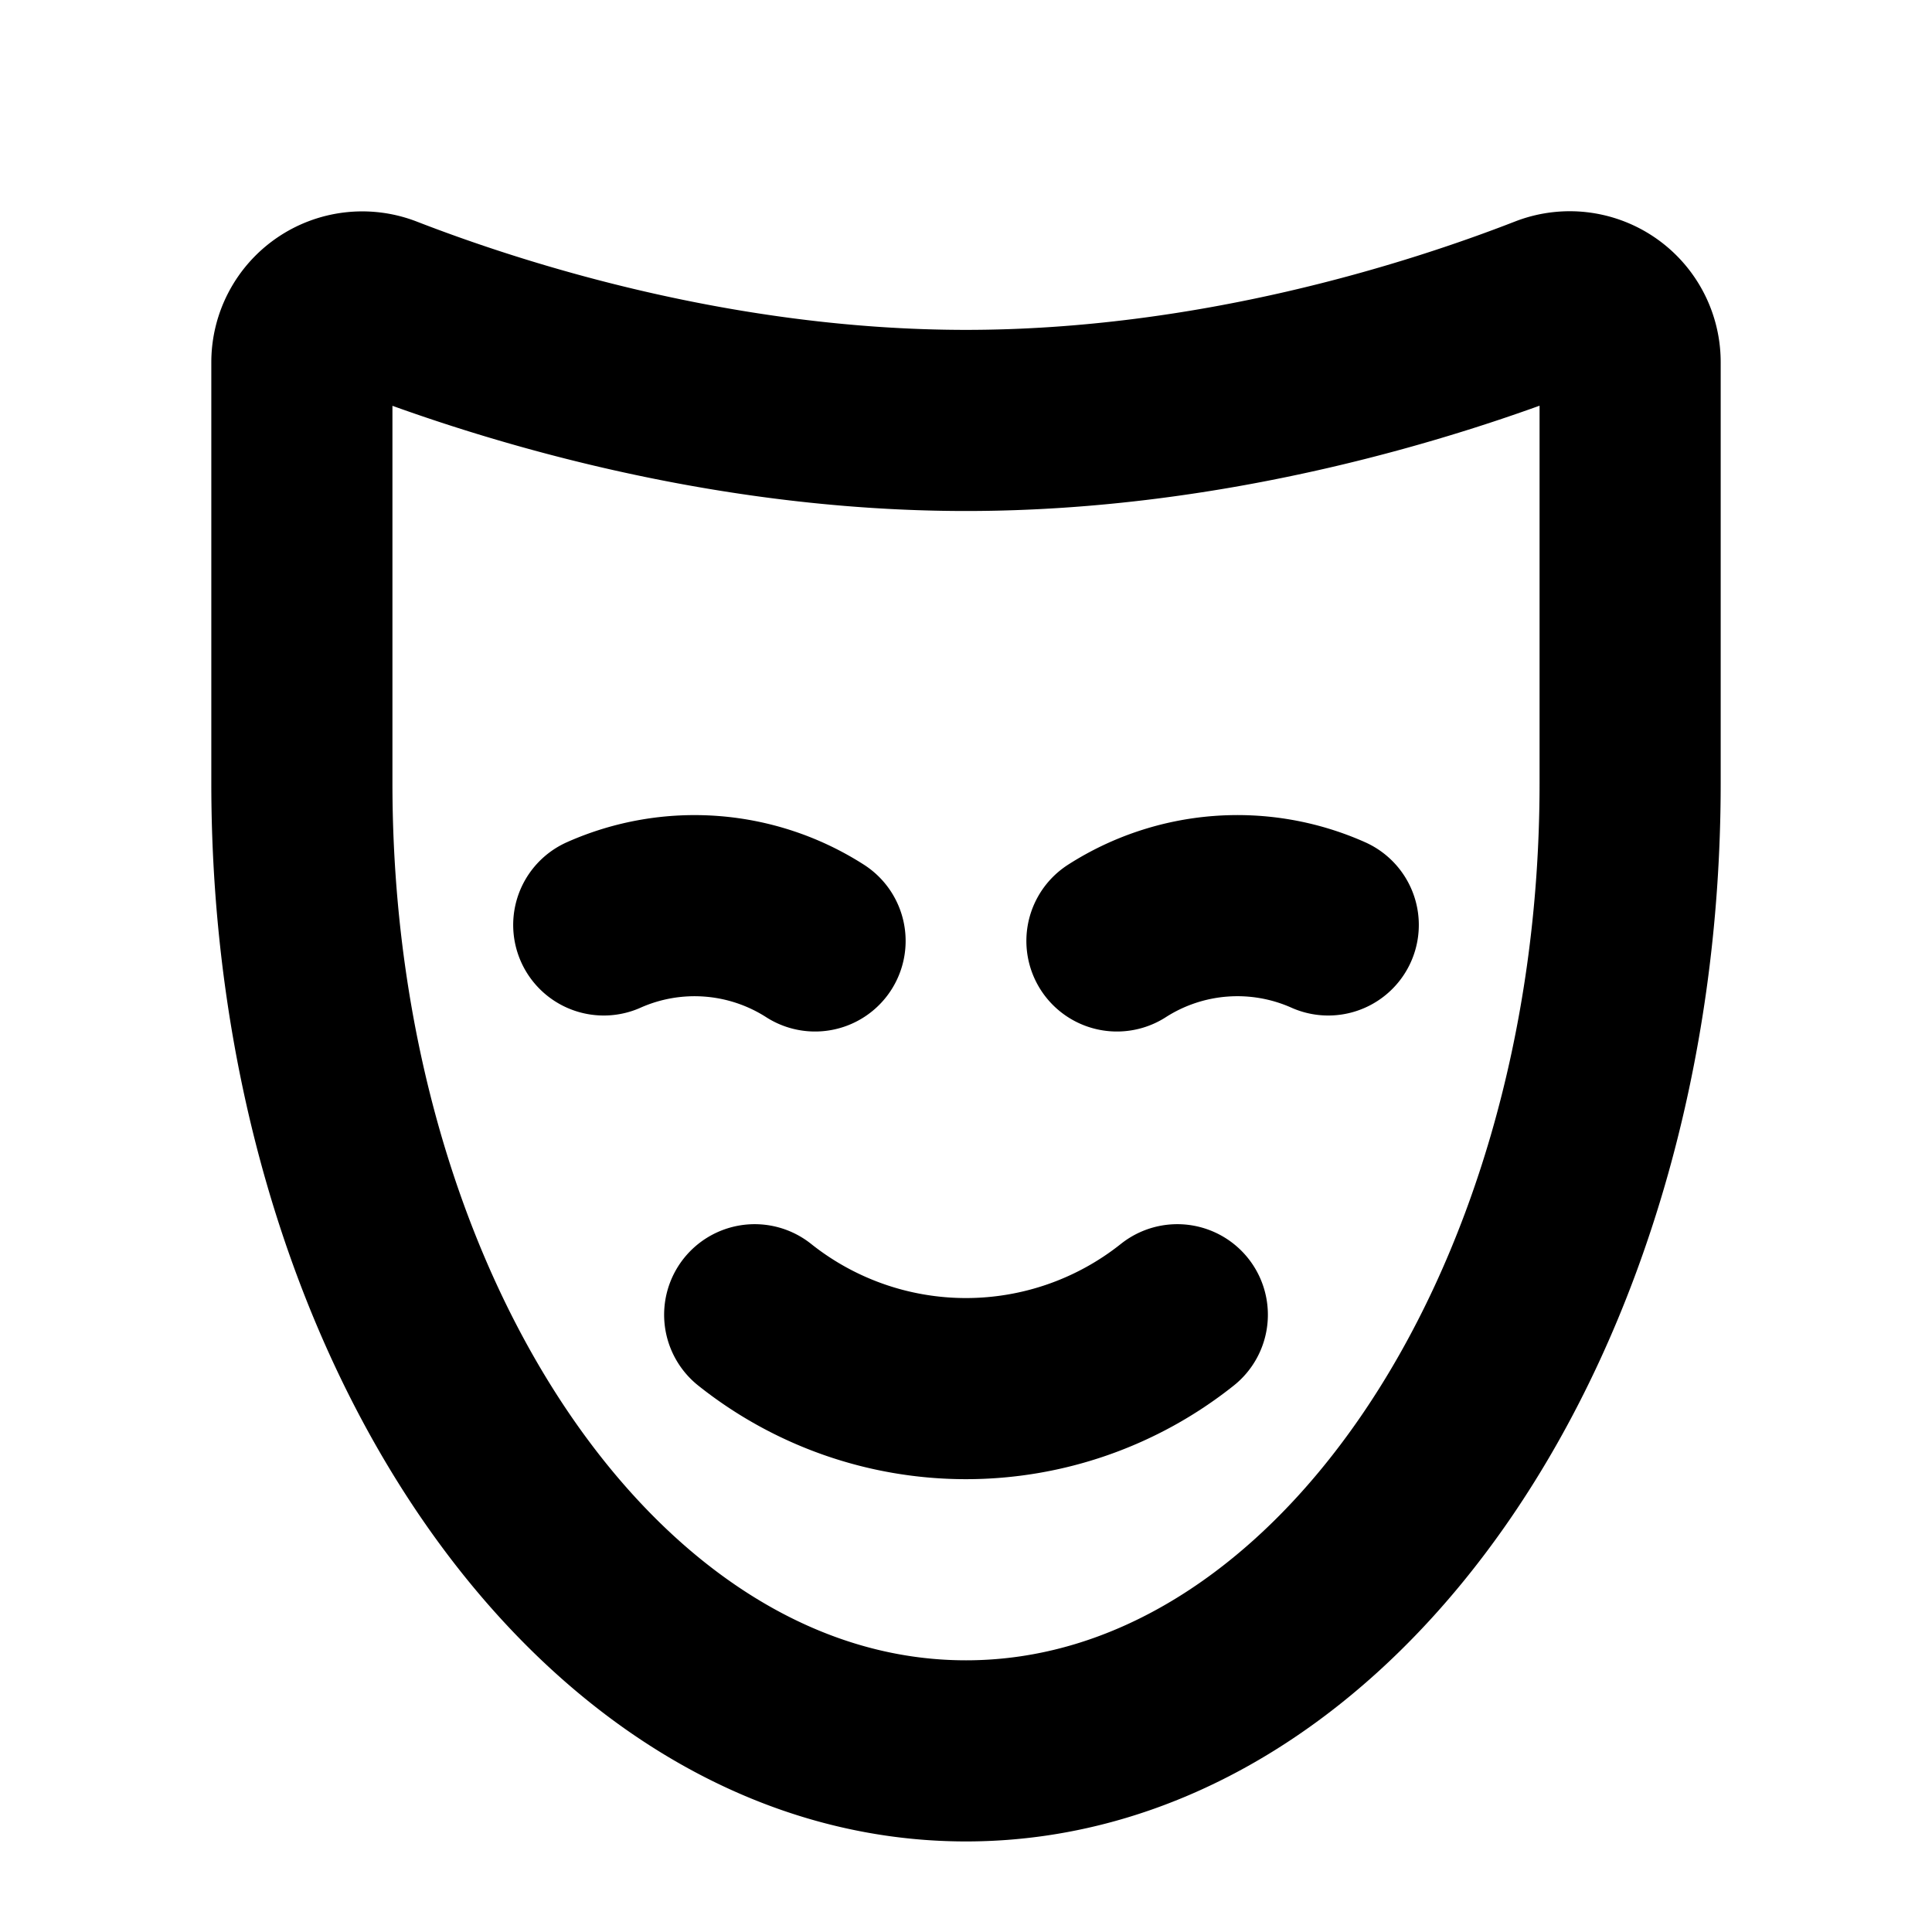 <svg xmlns="http://www.w3.org/2000/svg" viewBox="0 0 256 256" width="20" height="20"><path fill="none" d="M0 0h256v256H0z"/><path d="M216 48a8 8 0 00-10.89-7.47C190 46.41 160.89 55.71 128 55.71s-62-9.3-77.11-15.16A8 8 0 0040 48v55.77C40 174.6 79.4 232 128 232s88-57.4 88-128.21zM156 174.21a44.94 44.94 0 01-56 0M148 124.68a29.59 29.59 0 0128-2.12M80 122.56a29.61 29.61 0 0128 2.12" fill="none" stroke="currentColor" stroke-linecap="round" stroke-linejoin="round" stroke-width="24"/></svg>